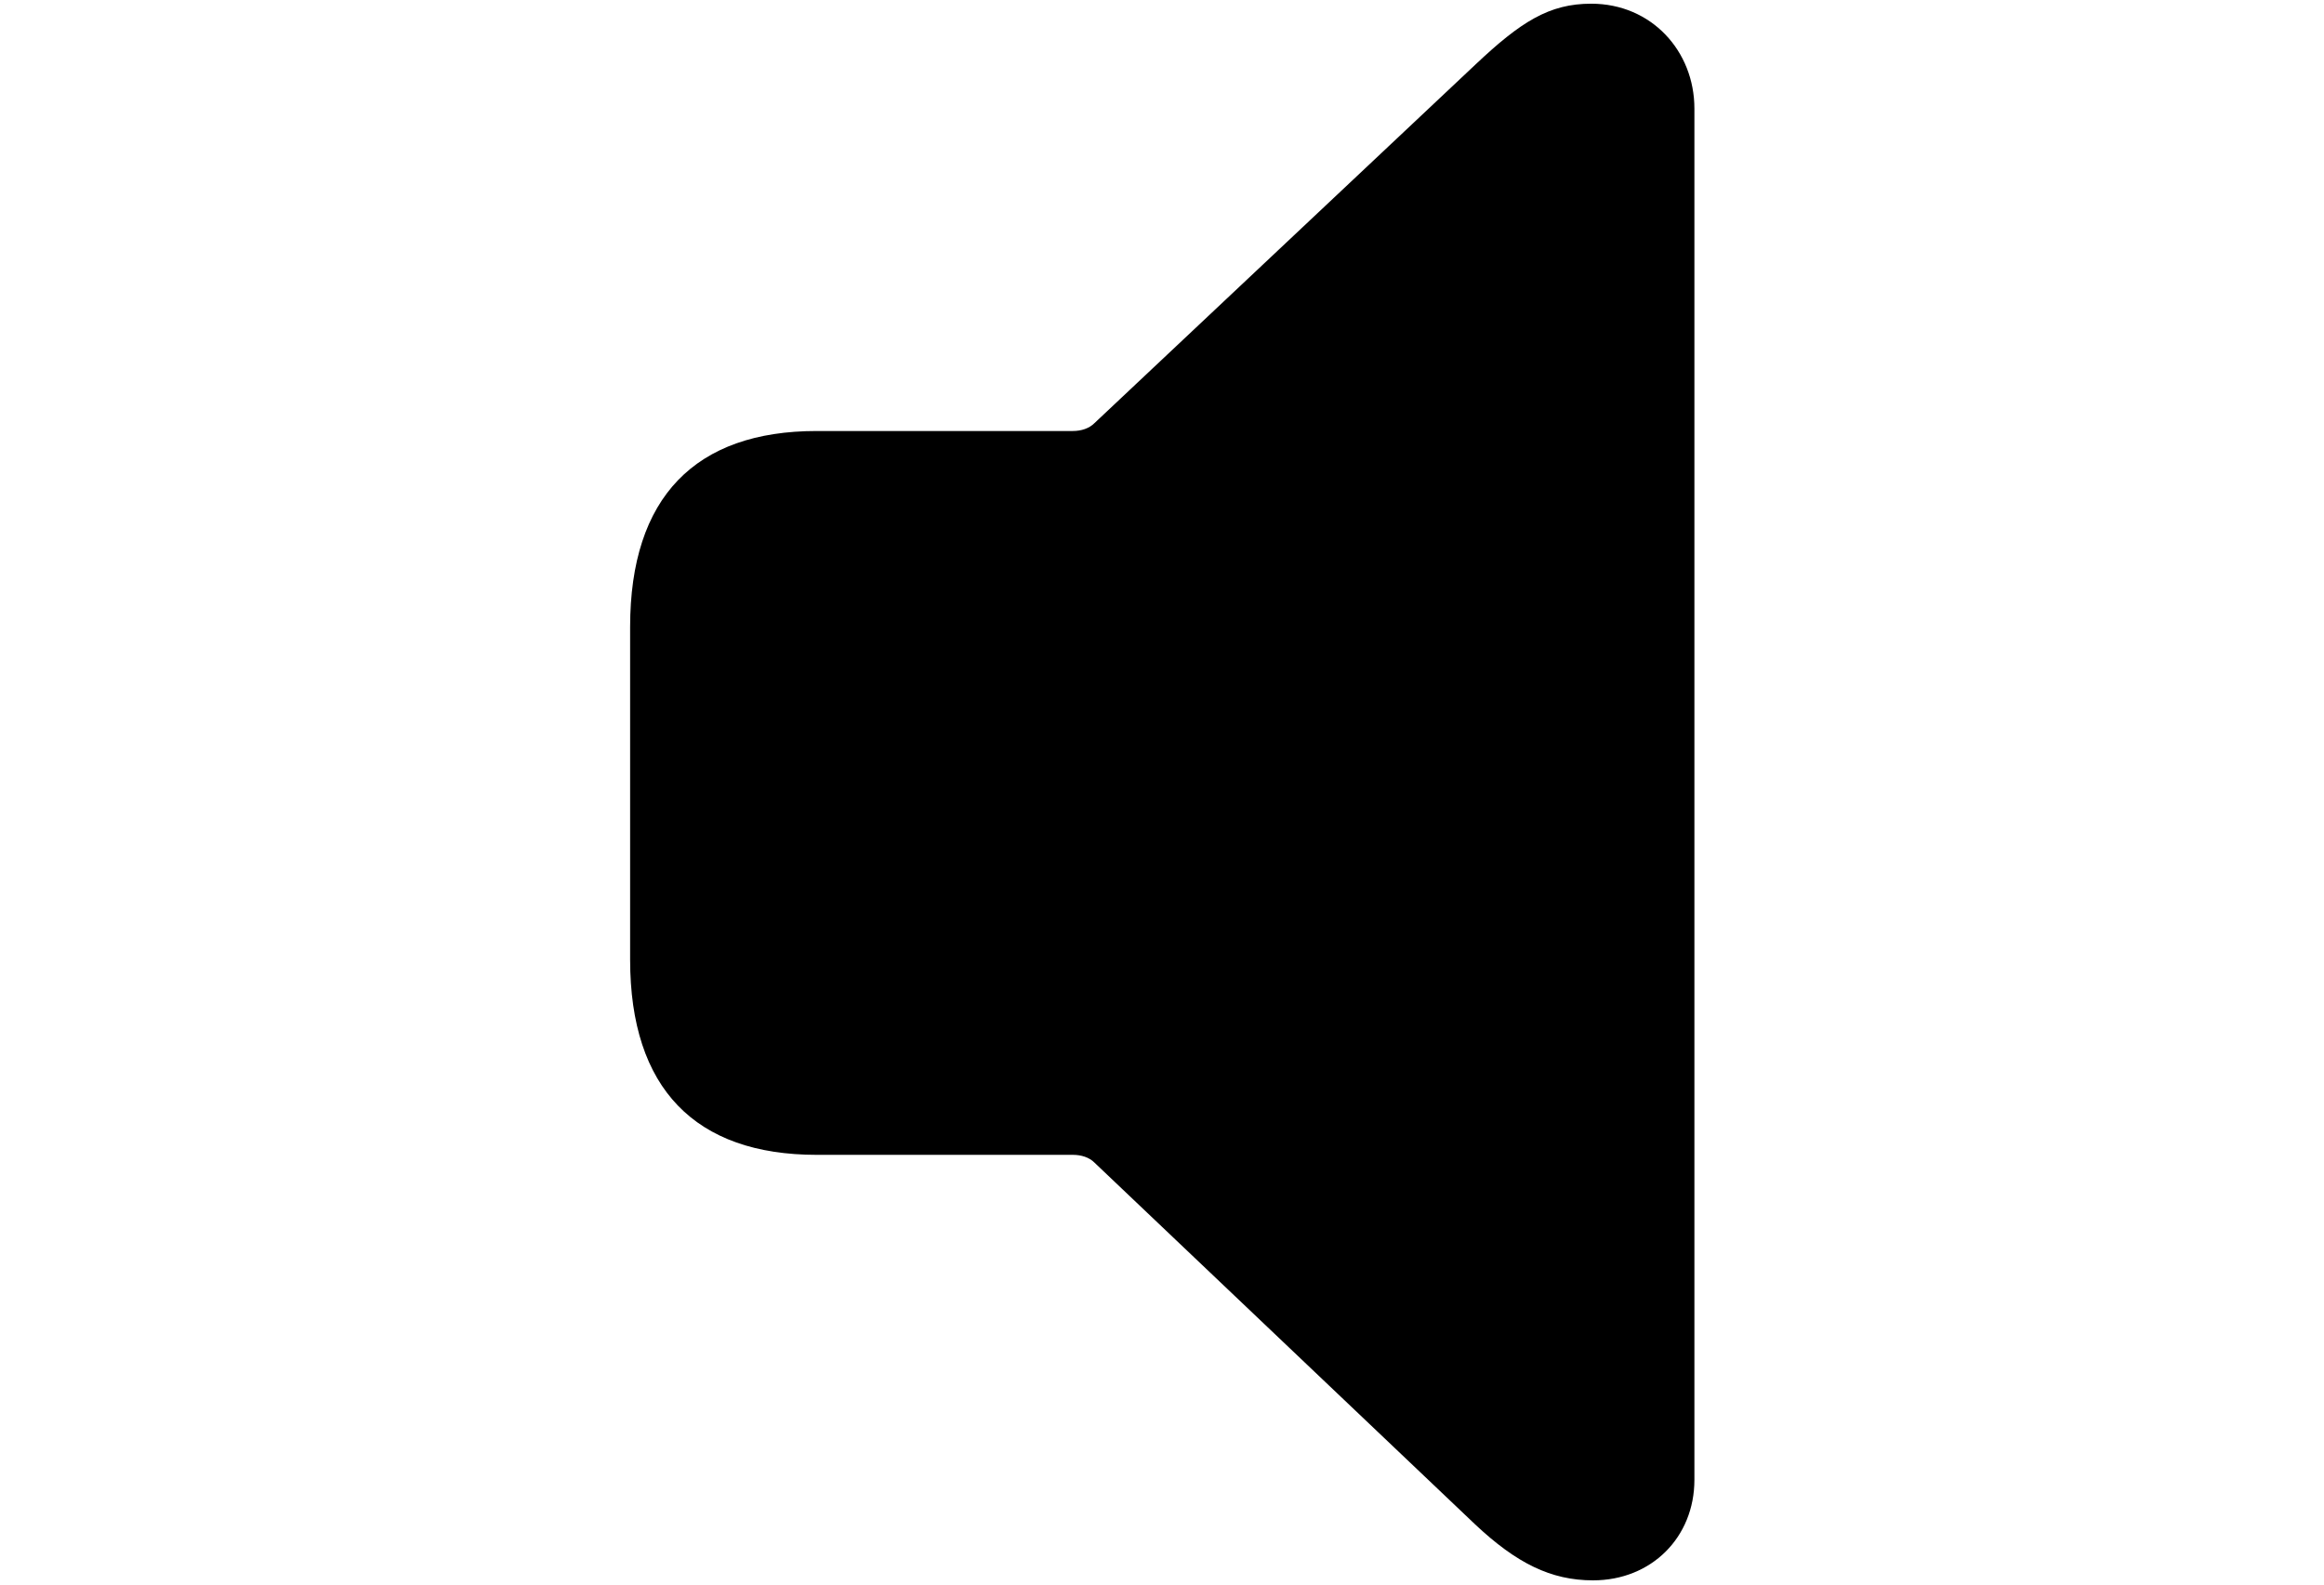 <svg xmlns="http://www.w3.org/2000/svg" width="22" height="15" version="1.1" viewBox="0 0 22 15"><path d="M15.08,14.96 C15.633,14.96 16.04,14.553 16.04,14.008 L16.04,1.028 C16.04,0.483 15.633,0.035 15.063,0.035 C14.665,0.035 14.396,0.206 13.965,0.613 L10.36,4.006 C10.311,4.055 10.237,4.08 10.156,4.08 L7.731,4.08 C6.583,4.08 5.965,4.706 5.965,5.935 L5.965,9.084 C5.965,10.305 6.583,10.932 7.731,10.932 L10.156,10.932 C10.237,10.932 10.311,10.956 10.36,11.005 L13.965,14.431 C14.355,14.797 14.681,14.96 15.08,14.96 Z"/></svg>